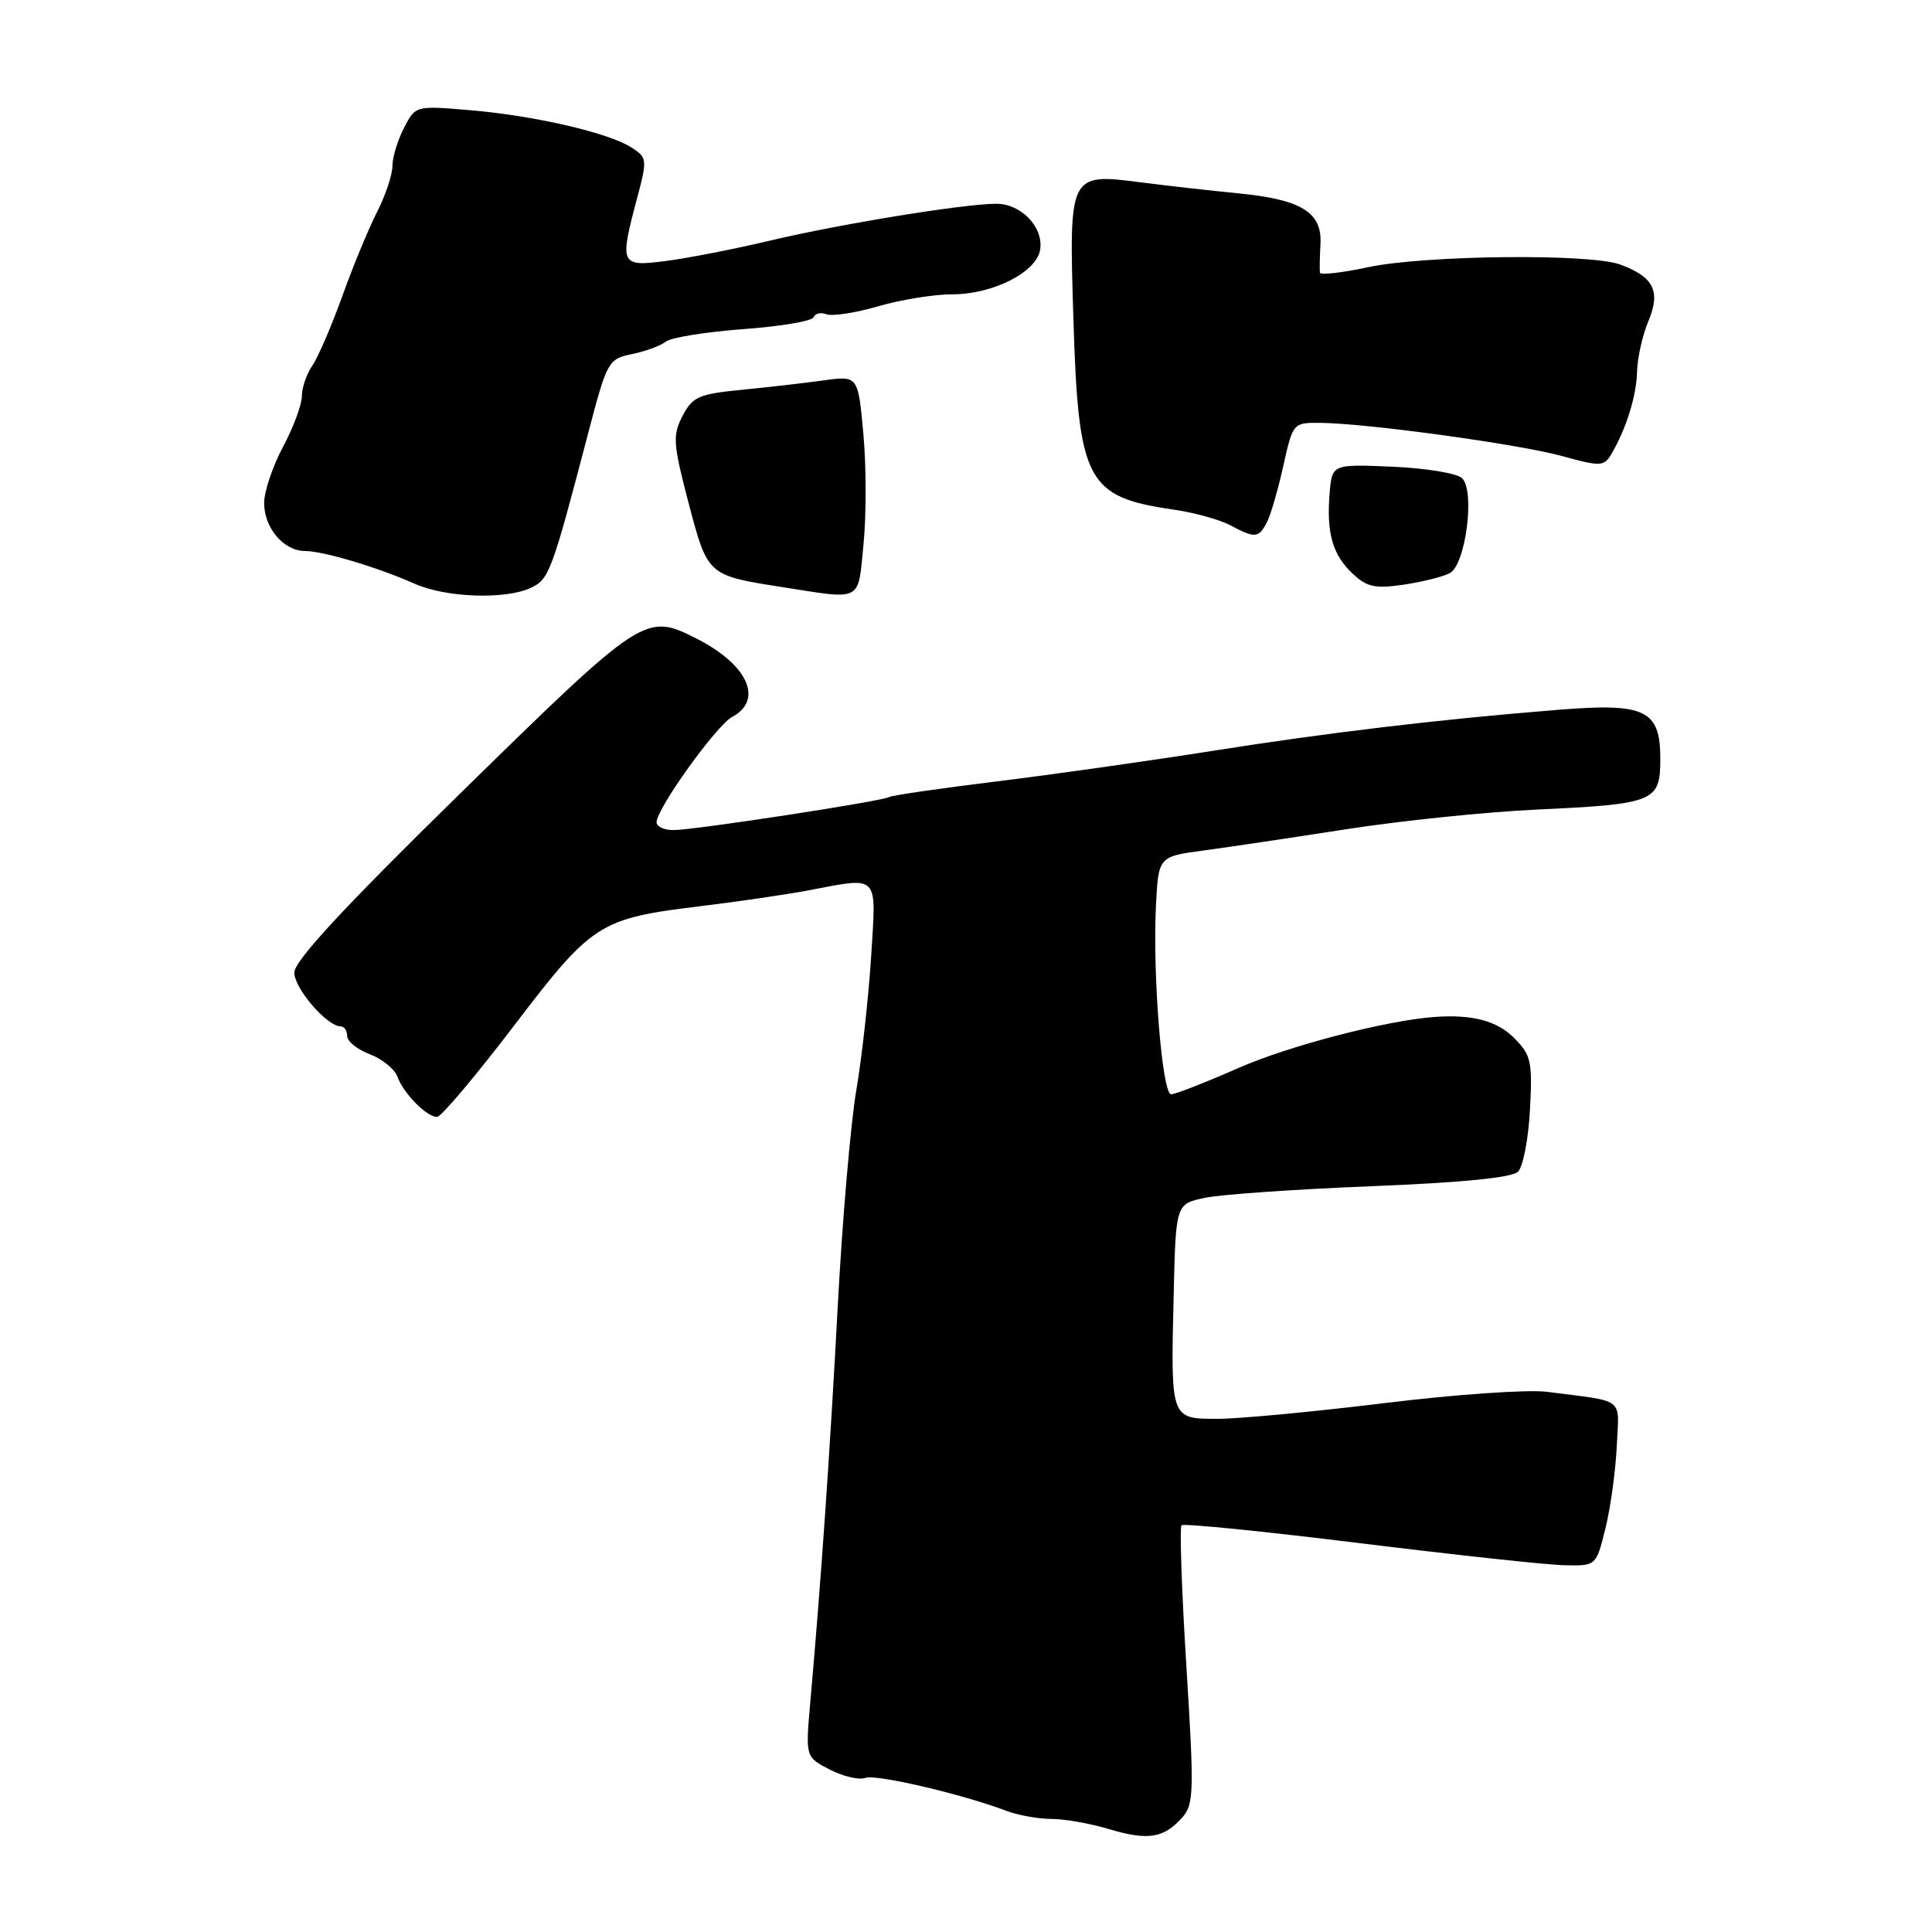 <?xml version="1.0" encoding="UTF-8" standalone="no"?>
<!DOCTYPE svg PUBLIC "-//W3C//DTD SVG 1.1//EN" "http://www.w3.org/Graphics/SVG/1.1/DTD/svg11.dtd" >
<svg xmlns="http://www.w3.org/2000/svg" xmlns:xlink="http://www.w3.org/1999/xlink" version="1.1" viewBox="0 0 256 256">
 <g >
 <path fill="currentColor"
d=" M 156.60 240.89 C 158.20 239.12 158.25 237.58 157.20 220.78 C 156.58 210.78 156.29 202.37 156.56 202.11 C 156.83 201.84 167.39 202.90 180.04 204.46 C 192.68 206.02 204.93 207.35 207.26 207.40 C 211.50 207.50 211.50 207.50 212.73 202.51 C 213.41 199.77 214.08 194.87 214.23 191.62 C 214.53 185.02 215.51 185.78 204.95 184.42 C 202.45 184.10 192.78 184.77 183.45 185.92 C 174.13 187.06 164.19 188.00 161.36 188.00 C 155.07 188.00 155.12 188.13 155.52 171.51 C 155.80 159.53 155.80 159.53 159.65 158.72 C 161.77 158.27 171.70 157.58 181.72 157.18 C 193.76 156.70 200.35 156.05 201.15 155.25 C 201.82 154.58 202.53 150.88 202.73 147.02 C 203.07 140.62 202.88 139.79 200.60 137.51 C 198.33 135.24 195.01 134.38 190.00 134.76 C 183.58 135.24 170.78 138.58 164.16 141.49 C 159.77 143.42 155.73 145.00 155.18 145.00 C 153.99 145.00 152.71 129.12 153.17 120.00 C 153.50 113.50 153.50 113.50 159.50 112.69 C 162.80 112.25 171.35 110.97 178.50 109.86 C 185.65 108.75 196.90 107.59 203.50 107.28 C 219.29 106.54 220.00 106.25 220.00 100.55 C 220.00 94.06 218.03 93.12 206.50 94.05 C 190.66 95.32 175.90 97.08 160.50 99.52 C 152.25 100.82 139.43 102.64 132.00 103.55 C 124.58 104.46 118.20 105.39 117.83 105.61 C 116.91 106.17 92.04 109.98 89.25 109.99 C 88.01 110.00 87.00 109.53 87.00 108.95 C 87.00 107.15 94.93 96.11 97.02 94.99 C 101.22 92.74 99.08 88.05 92.30 84.62 C 85.53 81.19 85.23 81.39 61.25 104.87 C 45.50 120.30 39.00 127.31 39.00 128.88 C 39.00 130.98 43.33 136.00 45.15 136.00 C 45.62 136.00 46.00 136.58 46.00 137.28 C 46.00 137.99 47.35 139.07 49.00 139.69 C 50.65 140.32 52.29 141.65 52.66 142.66 C 53.45 144.87 56.53 148.00 57.91 148.00 C 58.45 148.00 63.02 142.58 68.07 135.96 C 78.50 122.28 79.38 121.71 92.84 120.07 C 97.79 119.47 104.19 118.53 107.06 117.99 C 116.62 116.18 116.12 115.66 115.43 126.75 C 115.09 132.11 114.21 140.10 113.46 144.50 C 112.71 148.90 111.61 161.72 111.01 173.00 C 109.98 192.39 108.79 209.55 107.36 225.65 C 106.73 232.81 106.73 232.81 109.95 234.48 C 111.73 235.39 113.84 235.89 114.65 235.58 C 116.04 235.05 127.53 237.73 133.39 239.96 C 134.90 240.53 137.56 241.01 139.32 241.02 C 141.07 241.02 144.51 241.63 146.97 242.37 C 152.09 243.90 154.17 243.58 156.60 240.89 Z  M 70.27 77.92 C 72.76 76.79 73.08 75.93 77.90 57.54 C 80.44 47.84 80.59 47.56 83.75 46.92 C 85.53 46.55 87.55 45.81 88.24 45.26 C 88.93 44.72 93.55 43.98 98.50 43.61 C 103.45 43.25 107.64 42.54 107.81 42.03 C 107.99 41.53 108.75 41.35 109.51 41.64 C 110.27 41.93 113.35 41.46 116.35 40.59 C 119.35 39.71 123.77 39.00 126.17 39.00 C 131.60 39.00 137.38 36.05 137.83 33.06 C 138.27 30.08 135.31 27.00 132.01 27.00 C 127.76 27.00 111.29 29.68 102.00 31.89 C 97.33 33.00 91.14 34.21 88.25 34.58 C 82.17 35.36 82.06 35.12 84.43 26.22 C 85.78 21.13 85.76 20.89 83.67 19.54 C 80.63 17.59 70.81 15.32 62.28 14.60 C 55.06 13.99 55.06 13.99 53.53 16.95 C 52.69 18.57 52.00 20.84 52.00 21.99 C 52.00 23.14 51.09 25.87 49.98 28.05 C 48.86 30.23 46.78 35.27 45.35 39.26 C 43.91 43.24 42.13 47.39 41.37 48.47 C 40.62 49.56 40.00 51.36 40.00 52.48 C 40.00 53.60 38.88 56.63 37.50 59.21 C 36.12 61.80 35.00 65.13 35.00 66.63 C 35.00 69.95 37.58 73.00 40.40 73.01 C 42.86 73.02 50.02 75.16 55.00 77.37 C 59.09 79.18 66.88 79.47 70.27 77.92 Z  M 114.42 72.10 C 114.80 68.30 114.79 61.73 114.40 57.49 C 113.70 49.77 113.70 49.77 109.10 50.41 C 106.57 50.76 101.67 51.32 98.20 51.66 C 92.58 52.21 91.75 52.59 90.44 55.12 C 89.11 57.69 89.18 58.78 91.23 66.61 C 93.76 76.24 93.75 76.24 103.50 77.77 C 114.43 79.48 113.65 79.88 114.42 72.10 Z  M 192.11 75.94 C 194.22 74.81 195.48 65.03 193.73 63.36 C 193.05 62.71 188.90 62.03 184.50 61.84 C 176.50 61.50 176.50 61.50 176.18 65.40 C 175.75 70.66 176.58 73.53 179.26 76.04 C 181.13 77.79 182.24 78.03 186.00 77.47 C 188.47 77.10 191.22 76.42 192.11 75.94 Z  M 167.85 69.25 C 168.36 68.29 169.34 64.91 170.04 61.75 C 171.31 56.04 171.35 56.00 174.91 56.03 C 181.08 56.08 201.24 58.85 206.98 60.43 C 212.04 61.83 212.53 61.81 213.48 60.22 C 215.47 56.88 216.85 52.46 216.92 49.22 C 216.97 47.41 217.64 44.41 218.42 42.55 C 220.08 38.57 219.14 36.70 214.68 35.05 C 210.71 33.57 188.71 33.81 181.25 35.41 C 177.81 36.15 174.95 36.47 174.90 36.13 C 174.84 35.78 174.87 34.07 174.97 32.32 C 175.20 28.12 172.42 26.42 164.00 25.61 C 160.43 25.26 154.64 24.61 151.15 24.16 C 141.67 22.94 141.64 22.99 142.22 41.95 C 142.89 63.88 143.92 65.85 155.59 67.54 C 158.29 67.93 161.62 68.86 163.00 69.59 C 166.30 71.35 166.76 71.31 167.85 69.25 Z "/>
</g>
</svg>